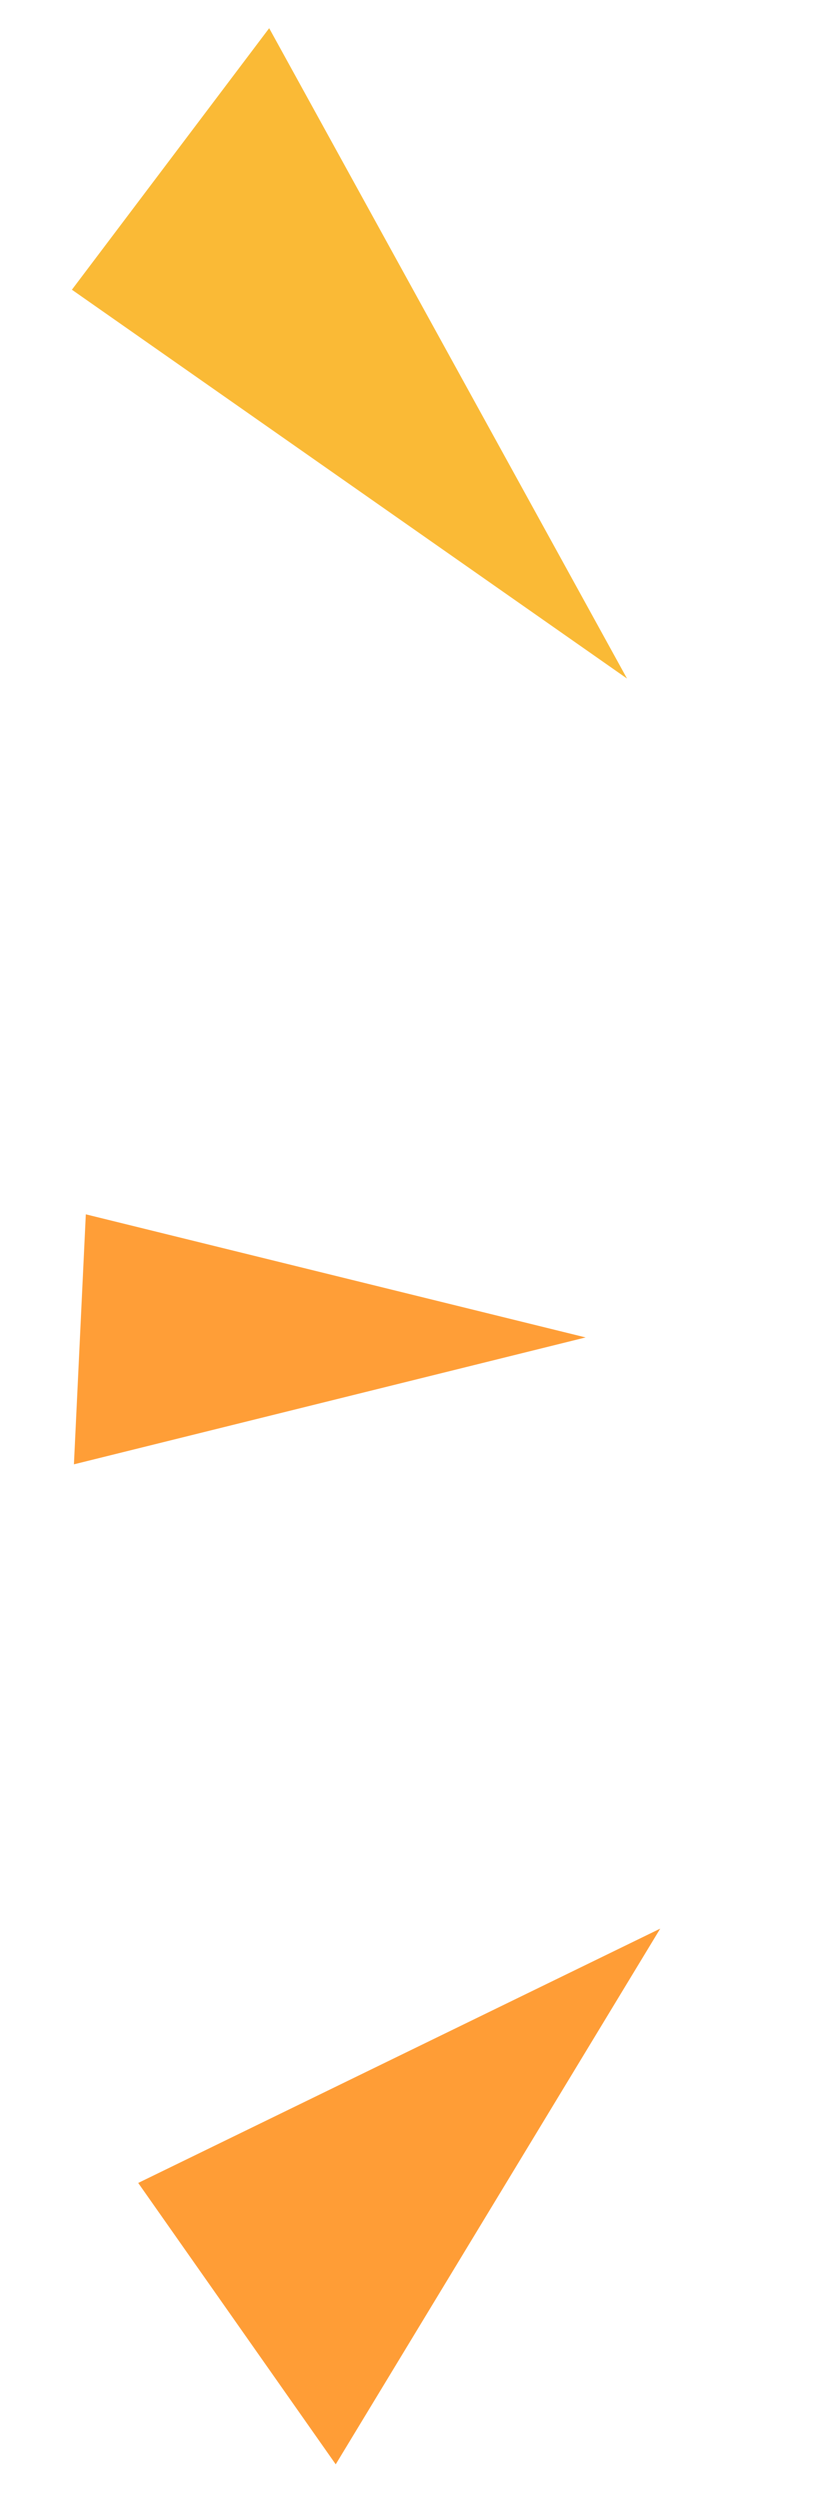 <svg width="35" height="105" viewBox="0 0 35 105" fill="none" xmlns="http://www.w3.org/2000/svg">
<path d="M5.807 91.684L14.106 103.502L27.741 81.002L5.807 91.684Z" fill="#FF9D36"/>
<path d="M3.106 61.502L24.606 56.172L3.606 51.002L3.106 61.502Z" fill="#FF9E37"/>
<path d="M11.31 1.184L26.346 28.5L3.021 12.168L11.31 1.184Z" fill="#FABA36"/>
</svg>
